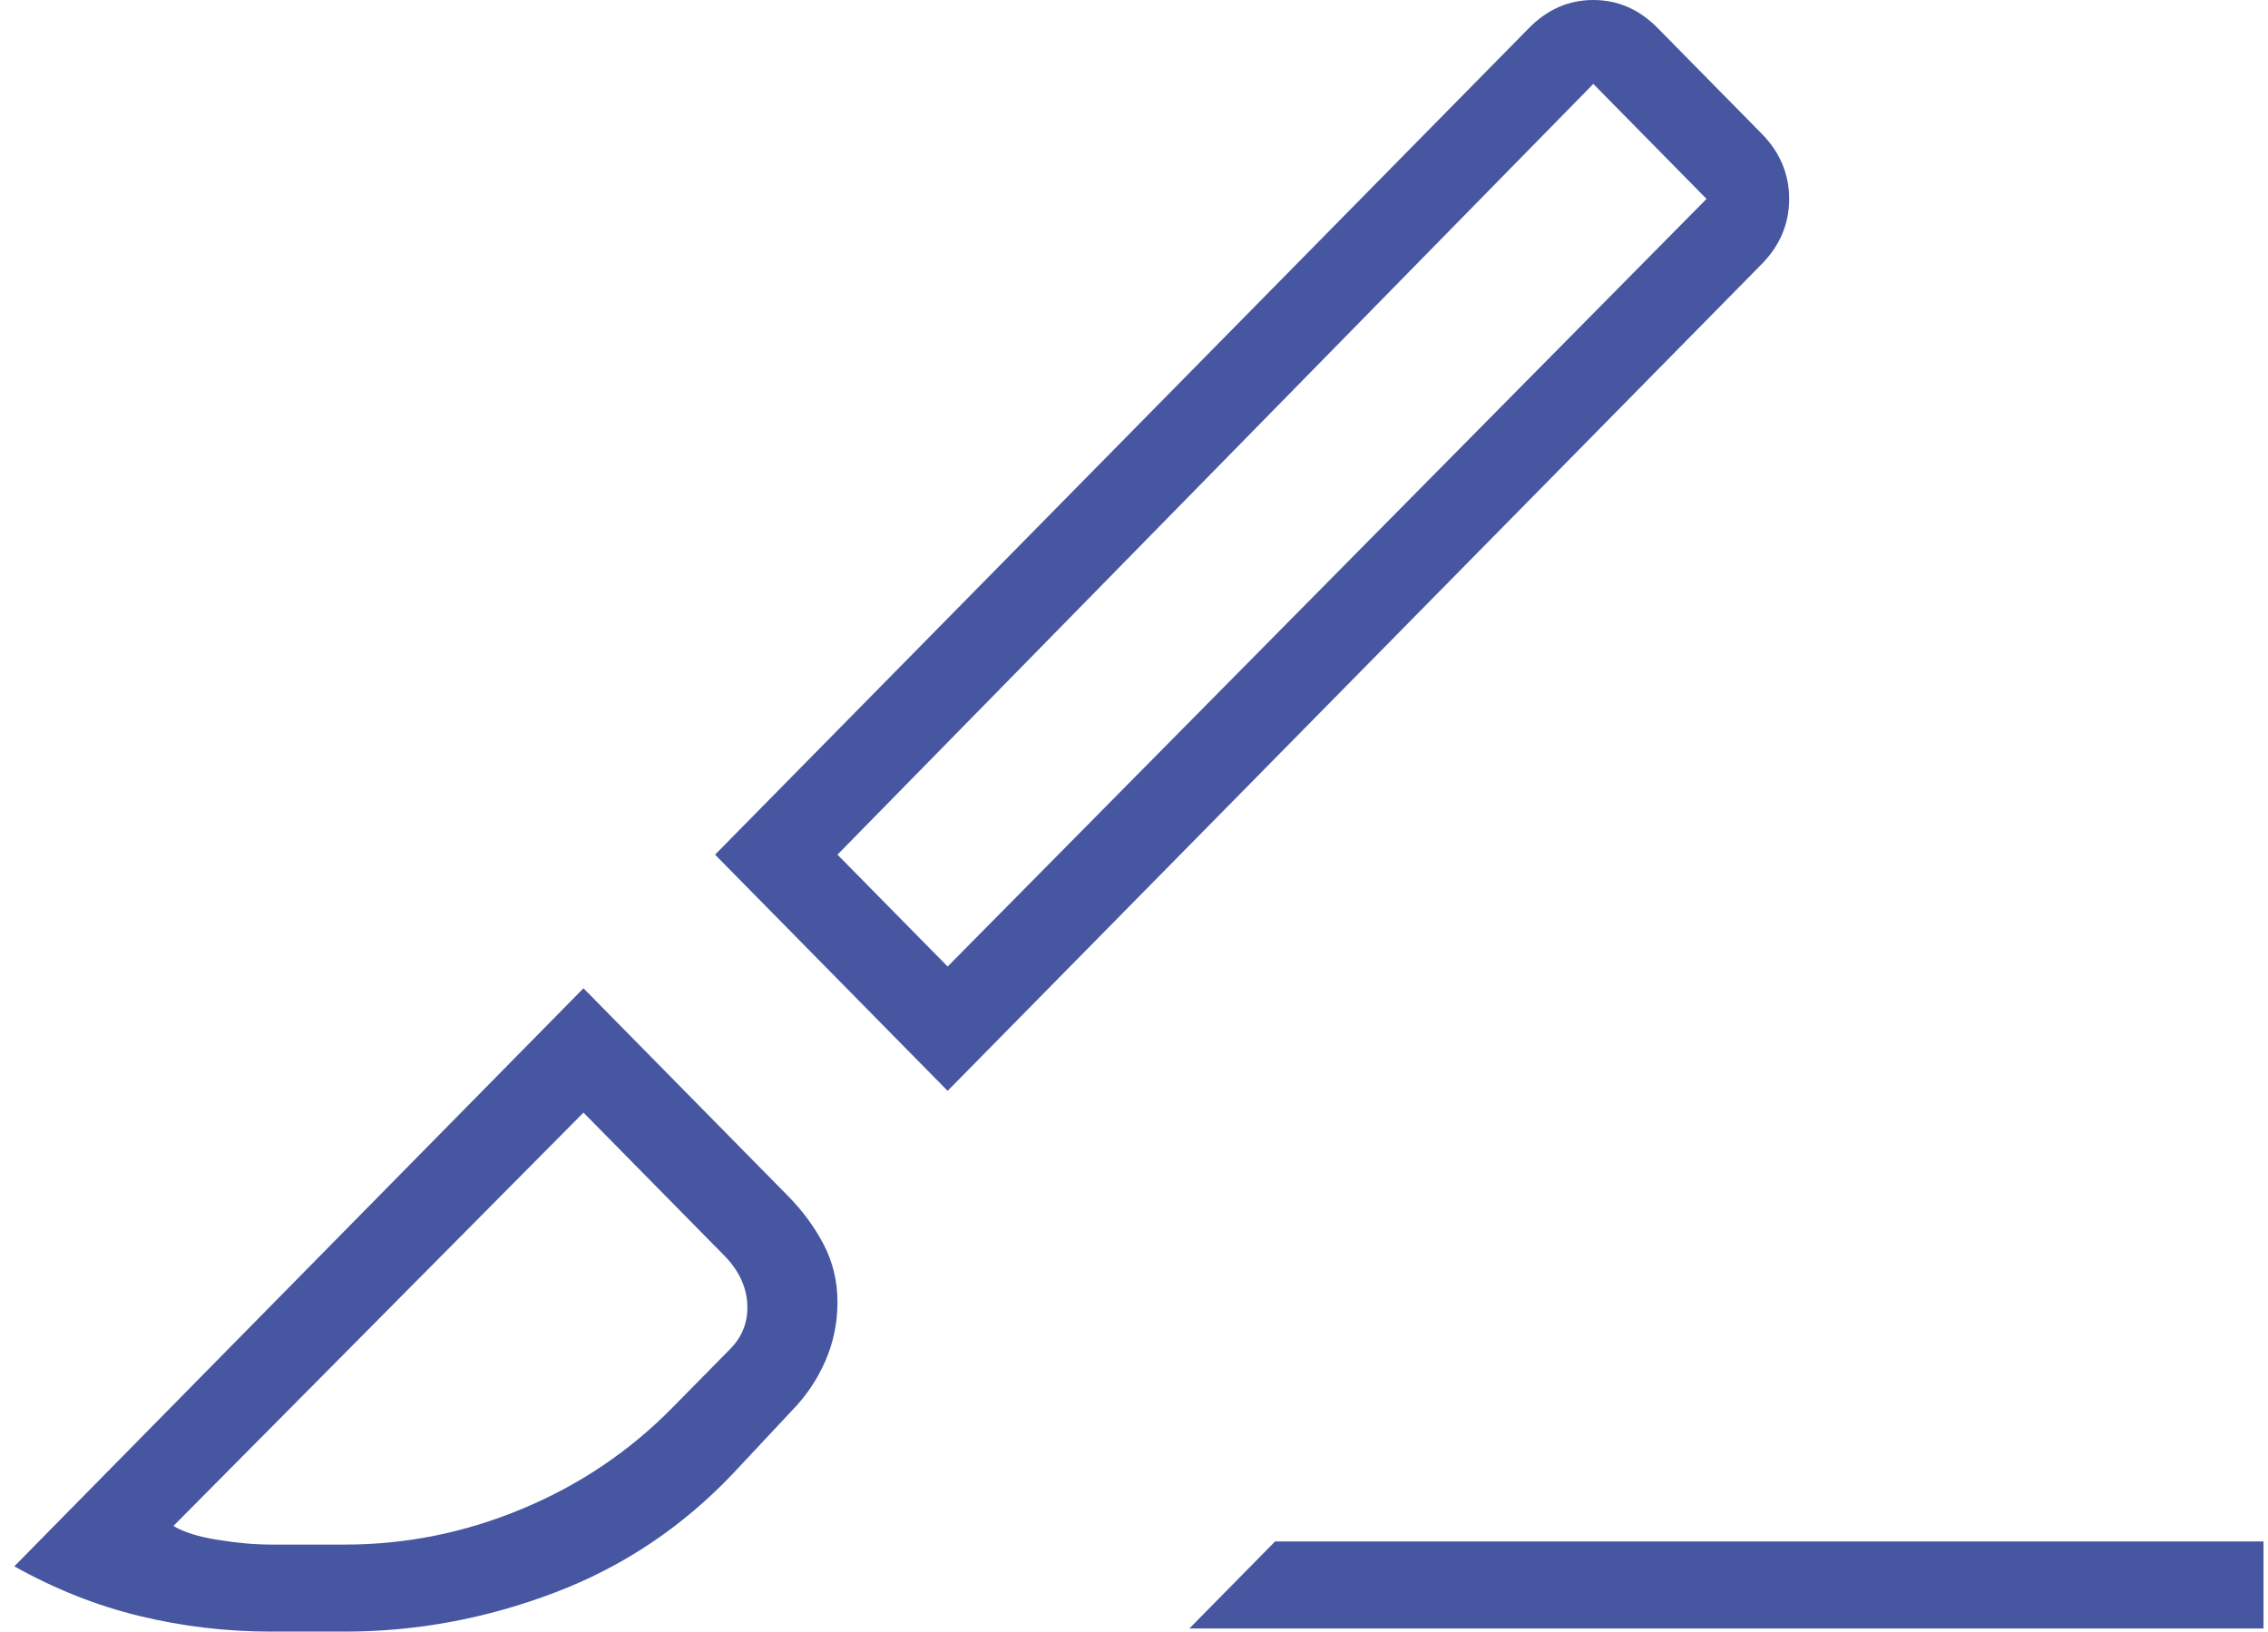 <svg width="139" height="100" viewBox="0 0 139 100" fill="none" xmlns="http://www.w3.org/2000/svg">
<path d="M58.078 66.857L43.825 52.381L93.712 1.714C94.837 0.571 96.15 0 97.65 0C99.151 0 100.464 0.571 101.589 1.714L107.966 8.19C109.091 9.333 109.653 10.667 109.653 12.191C109.653 13.714 109.091 15.048 107.966 16.191L58.078 66.857ZM58.078 59.238L104.59 12.191L97.65 5.143L51.327 52.381L58.078 59.238ZM72.894 99.809L78.146 94.476H138.723V99.809H72.894ZM16.631 100C13.88 100 11.192 99.683 8.566 99.048C5.941 98.413 3.378 97.397 0.877 96L35.76 60.571L48.326 73.333C49.201 74.222 49.921 75.205 50.486 76.282C51.047 77.364 51.327 78.54 51.327 79.809C51.327 81.079 51.077 82.286 50.577 83.429C50.076 84.571 49.389 85.587 48.514 86.476L44.95 90.286C41.824 93.587 38.169 96.031 33.983 97.615C29.791 99.205 25.508 100 21.132 100H16.631ZM16.631 94.667H21.132C24.883 94.667 28.509 93.935 32.01 92.472C35.51 91.015 38.574 88.952 41.199 86.286L44.763 82.667C45.513 81.905 45.858 80.983 45.798 79.901C45.733 78.824 45.263 77.841 44.388 76.952L35.76 68.191L10.629 93.524C11.254 93.905 12.162 94.189 13.352 94.377C14.538 94.57 15.63 94.667 16.631 94.667Z" fill="#4656A1"/>
</svg>
